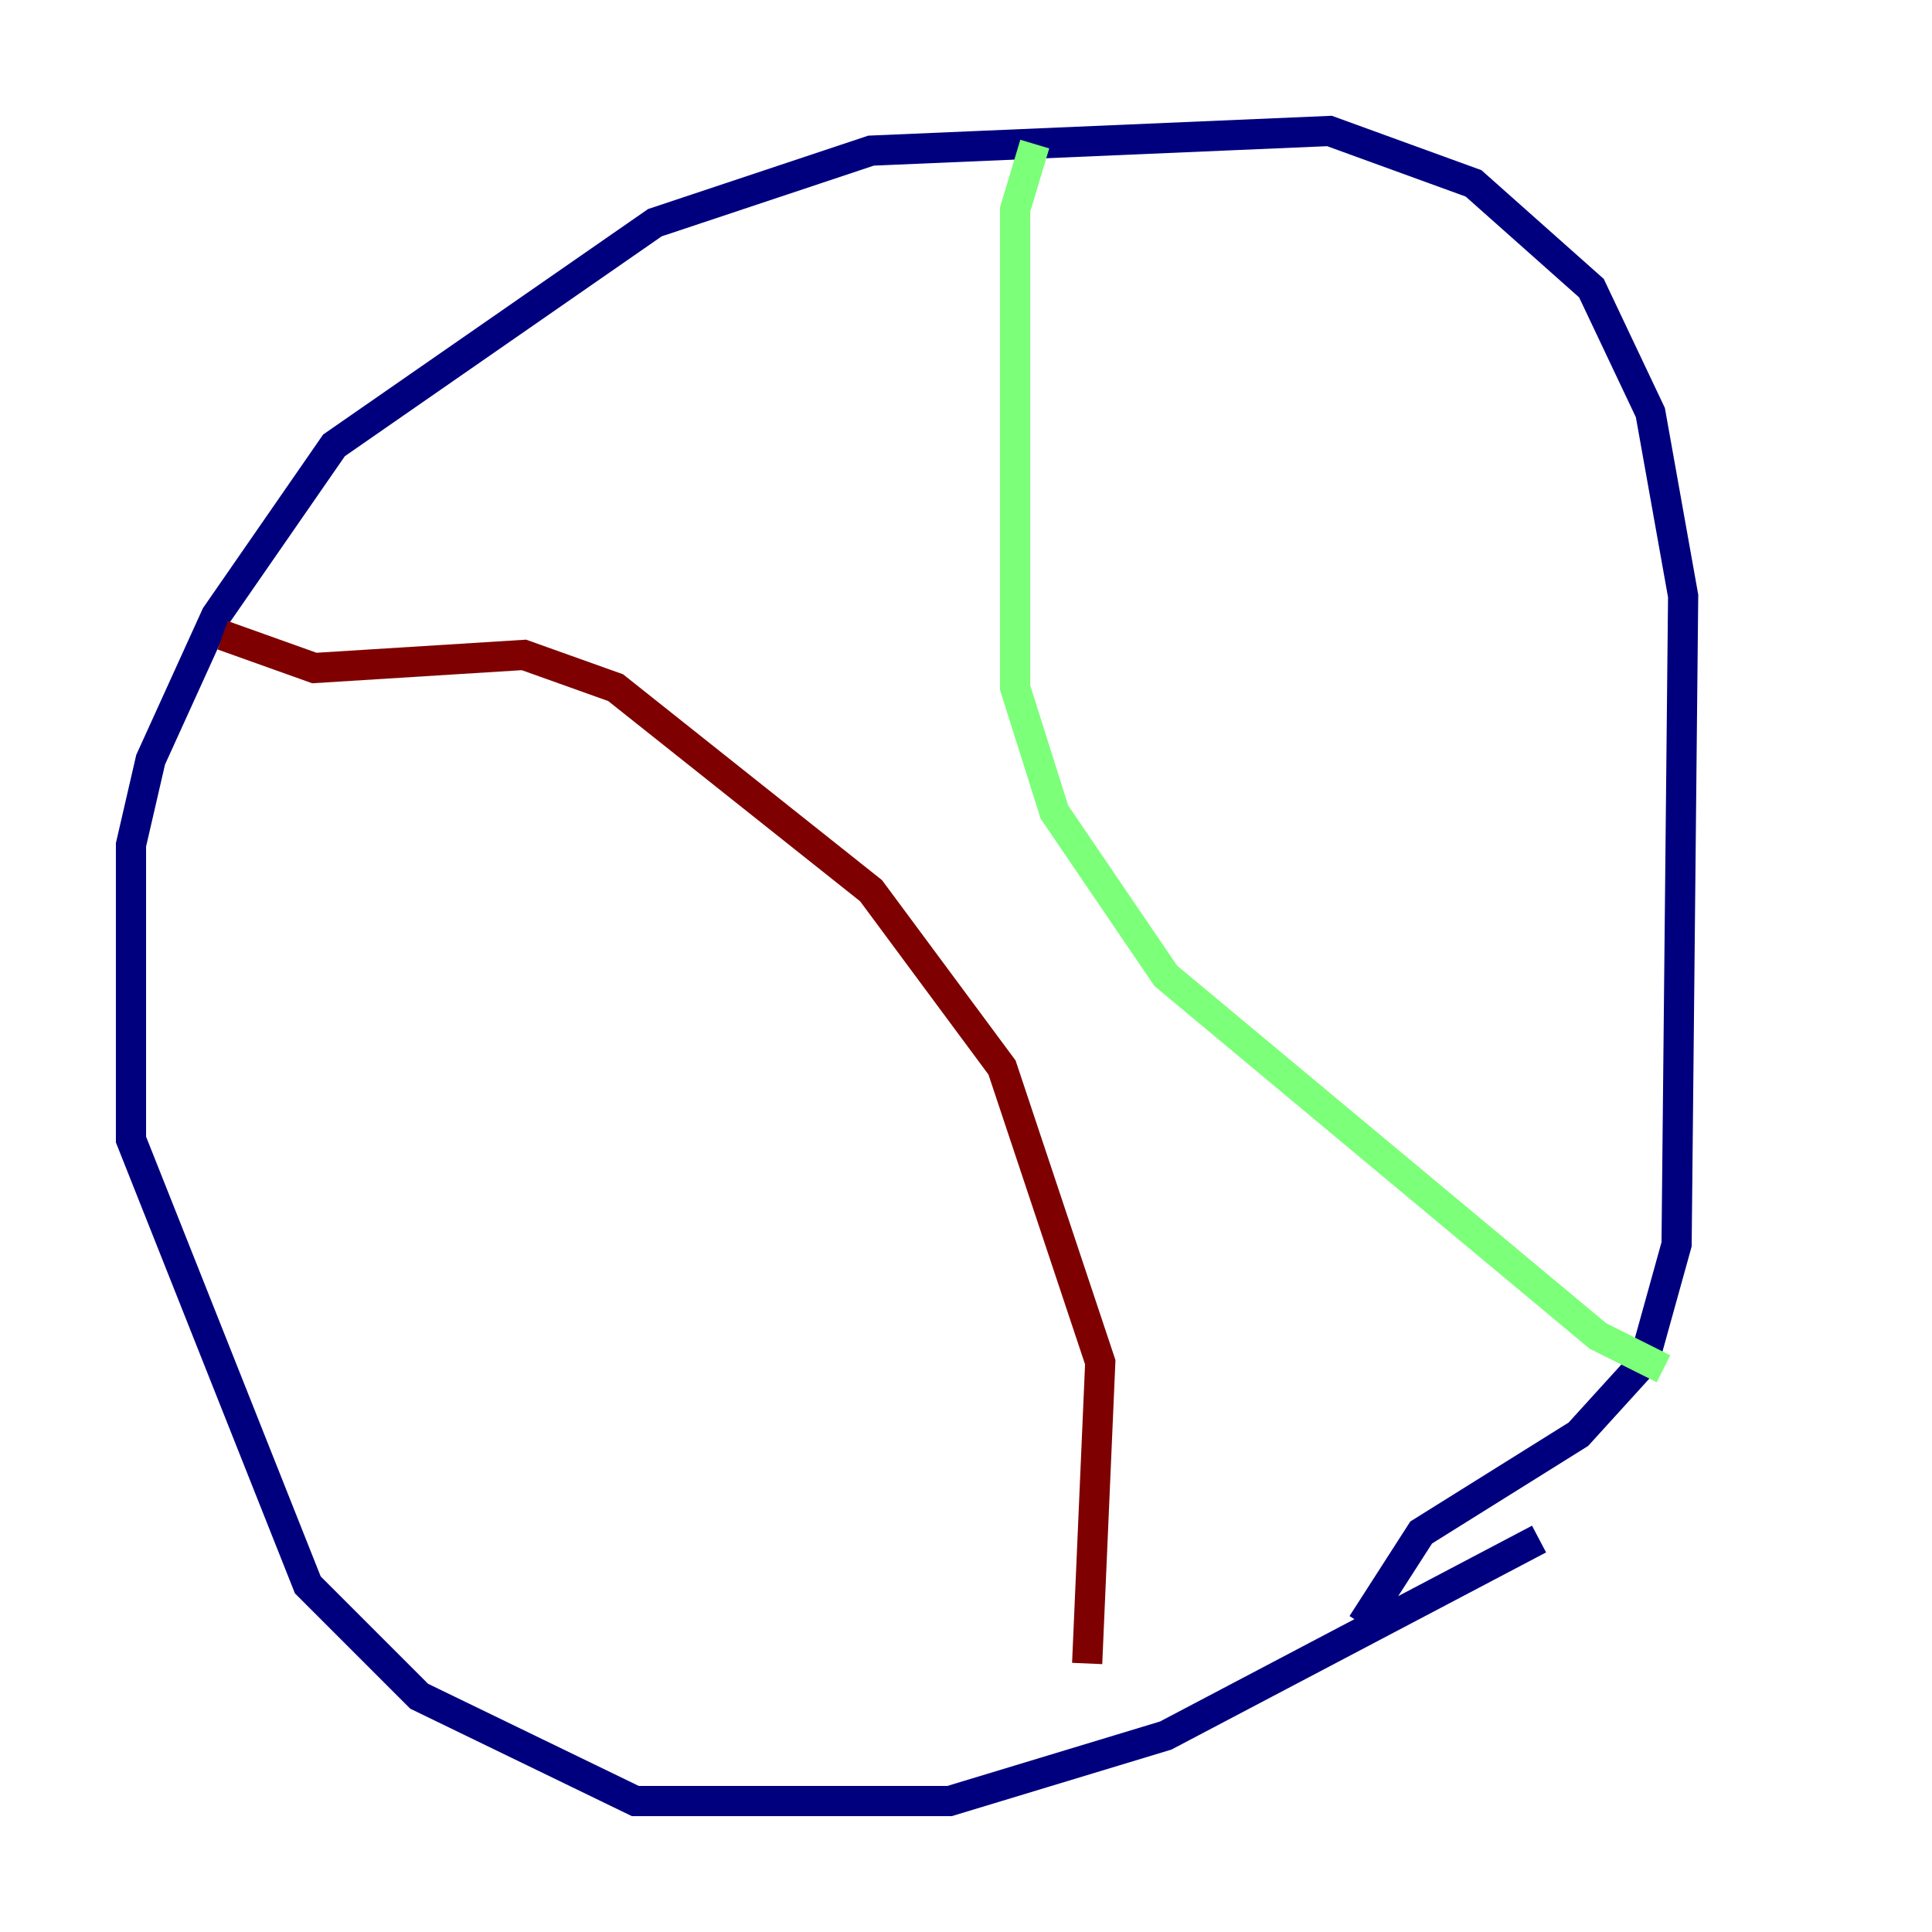 <?xml version="1.0" encoding="utf-8" ?>
<svg baseProfile="tiny" height="128" version="1.2" viewBox="0,0,128,128" width="128" xmlns="http://www.w3.org/2000/svg" xmlns:ev="http://www.w3.org/2001/xml-events" xmlns:xlink="http://www.w3.org/1999/xlink"><defs /><polyline fill="none" points="101.966,101.966 77.234,114.983 62.915,119.322 42.088,119.322 27.77,112.38 20.393,105.003 8.678,75.498 8.678,55.973 9.98,50.332 14.319,40.786 22.129,29.505 43.39,14.752 57.709,9.98 88.081,8.678 97.627,12.149 105.437,19.091 109.342,27.336 111.512,39.485 111.078,82.441 108.909,90.251 104.57,95.024 94.156,101.532 90.251,107.607" stroke="#00007f" stroke-width="2" /><polyline fill="none" points="68.556,9.546 67.254,13.885 67.254,45.559 69.858,53.803 77.234,64.651 105.871,88.515 110.21,90.685" stroke="#7cff79" stroke-width="2" /><polyline fill="none" points="14.752,42.088 20.827,44.258 34.712,43.39 40.786,45.559 57.709,59.01 66.386,70.725 72.895,90.251 72.027,110.21" stroke="#7f0000" stroke-width="2" /></svg>